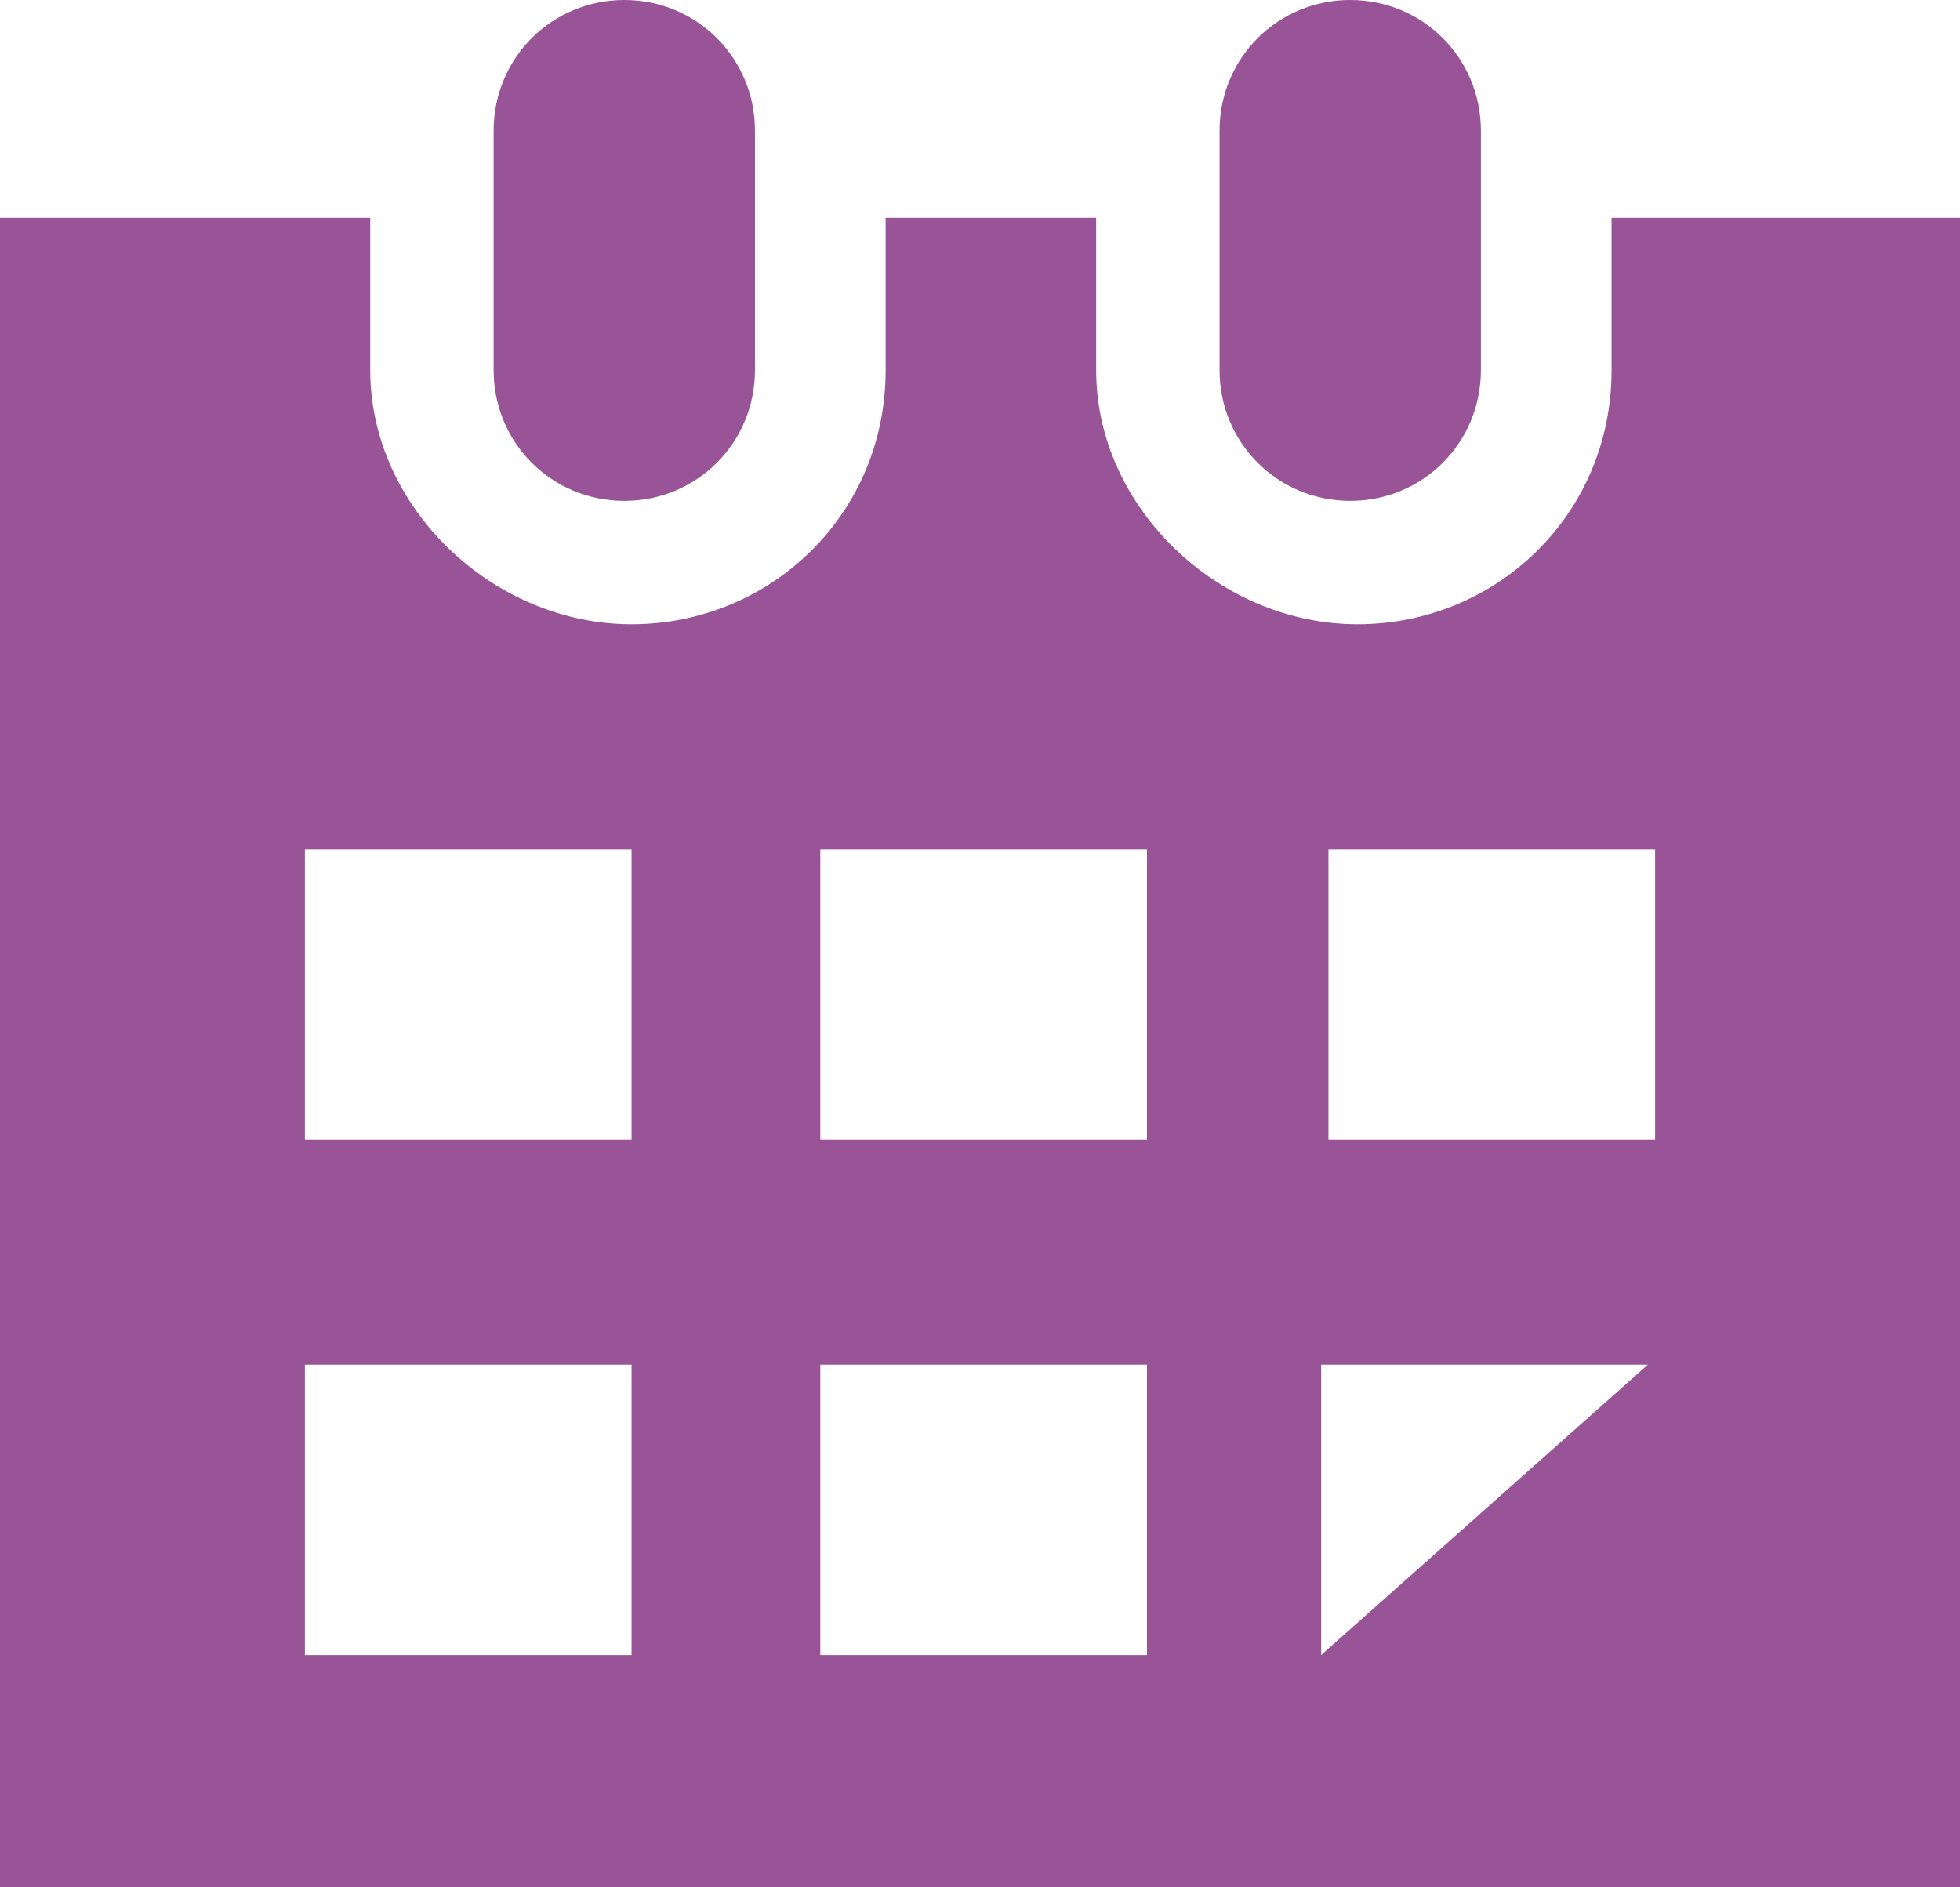 <svg xmlns="http://www.w3.org/2000/svg" xmlns:xlink="http://www.w3.org/1999/xlink" viewBox="0 0 27 26">
<style type="text/css">
	.st0{fill:#995397;}
</style>
<g id="XMLID_22_">
	<path id="XMLID_60_" class="st0" d="M22.2,3v2.1c0,2-1.6,3.5-3.5,3.5S15.1,7,15.1,5.1V3h-2.9v2.1c0,2-1.6,3.5-3.5,3.5
		S5.1,7,5.1,5.1V3H0V26h27V3H22.2z M8.8,22.8H4.2v-4h4.5V22.8z M8.8,15.7H4.2v-4h4.5V15.7z M15.8,22.8h-4.5v-4h4.5V22.8z M15.8,15.7
		h-4.5v-4h4.5V15.7z M18.2,22.8v-4h4.5L18.2,22.8z M22.8,15.7h-4.5v-4h4.5V15.7z"/>
	<path id="XMLID_82_" class="st0" d="M8.6,6.9c1,0,1.8-0.8,1.8-1.8V1.8c0-1-0.8-1.8-1.8-1.8S6.8,0.8,6.8,1.8v3.3
		C6.8,6.1,7.6,6.9,8.6,6.9z"/>
	<path id="XMLID_83_" class="st0" d="M18.6,6.9c1,0,1.8-0.8,1.8-1.8V1.8c0-1-0.8-1.8-1.8-1.8s-1.8,0.8-1.8,1.8v3.3
		C16.8,6.1,17.6,6.9,18.6,6.9z"/>
</g>
</svg>

